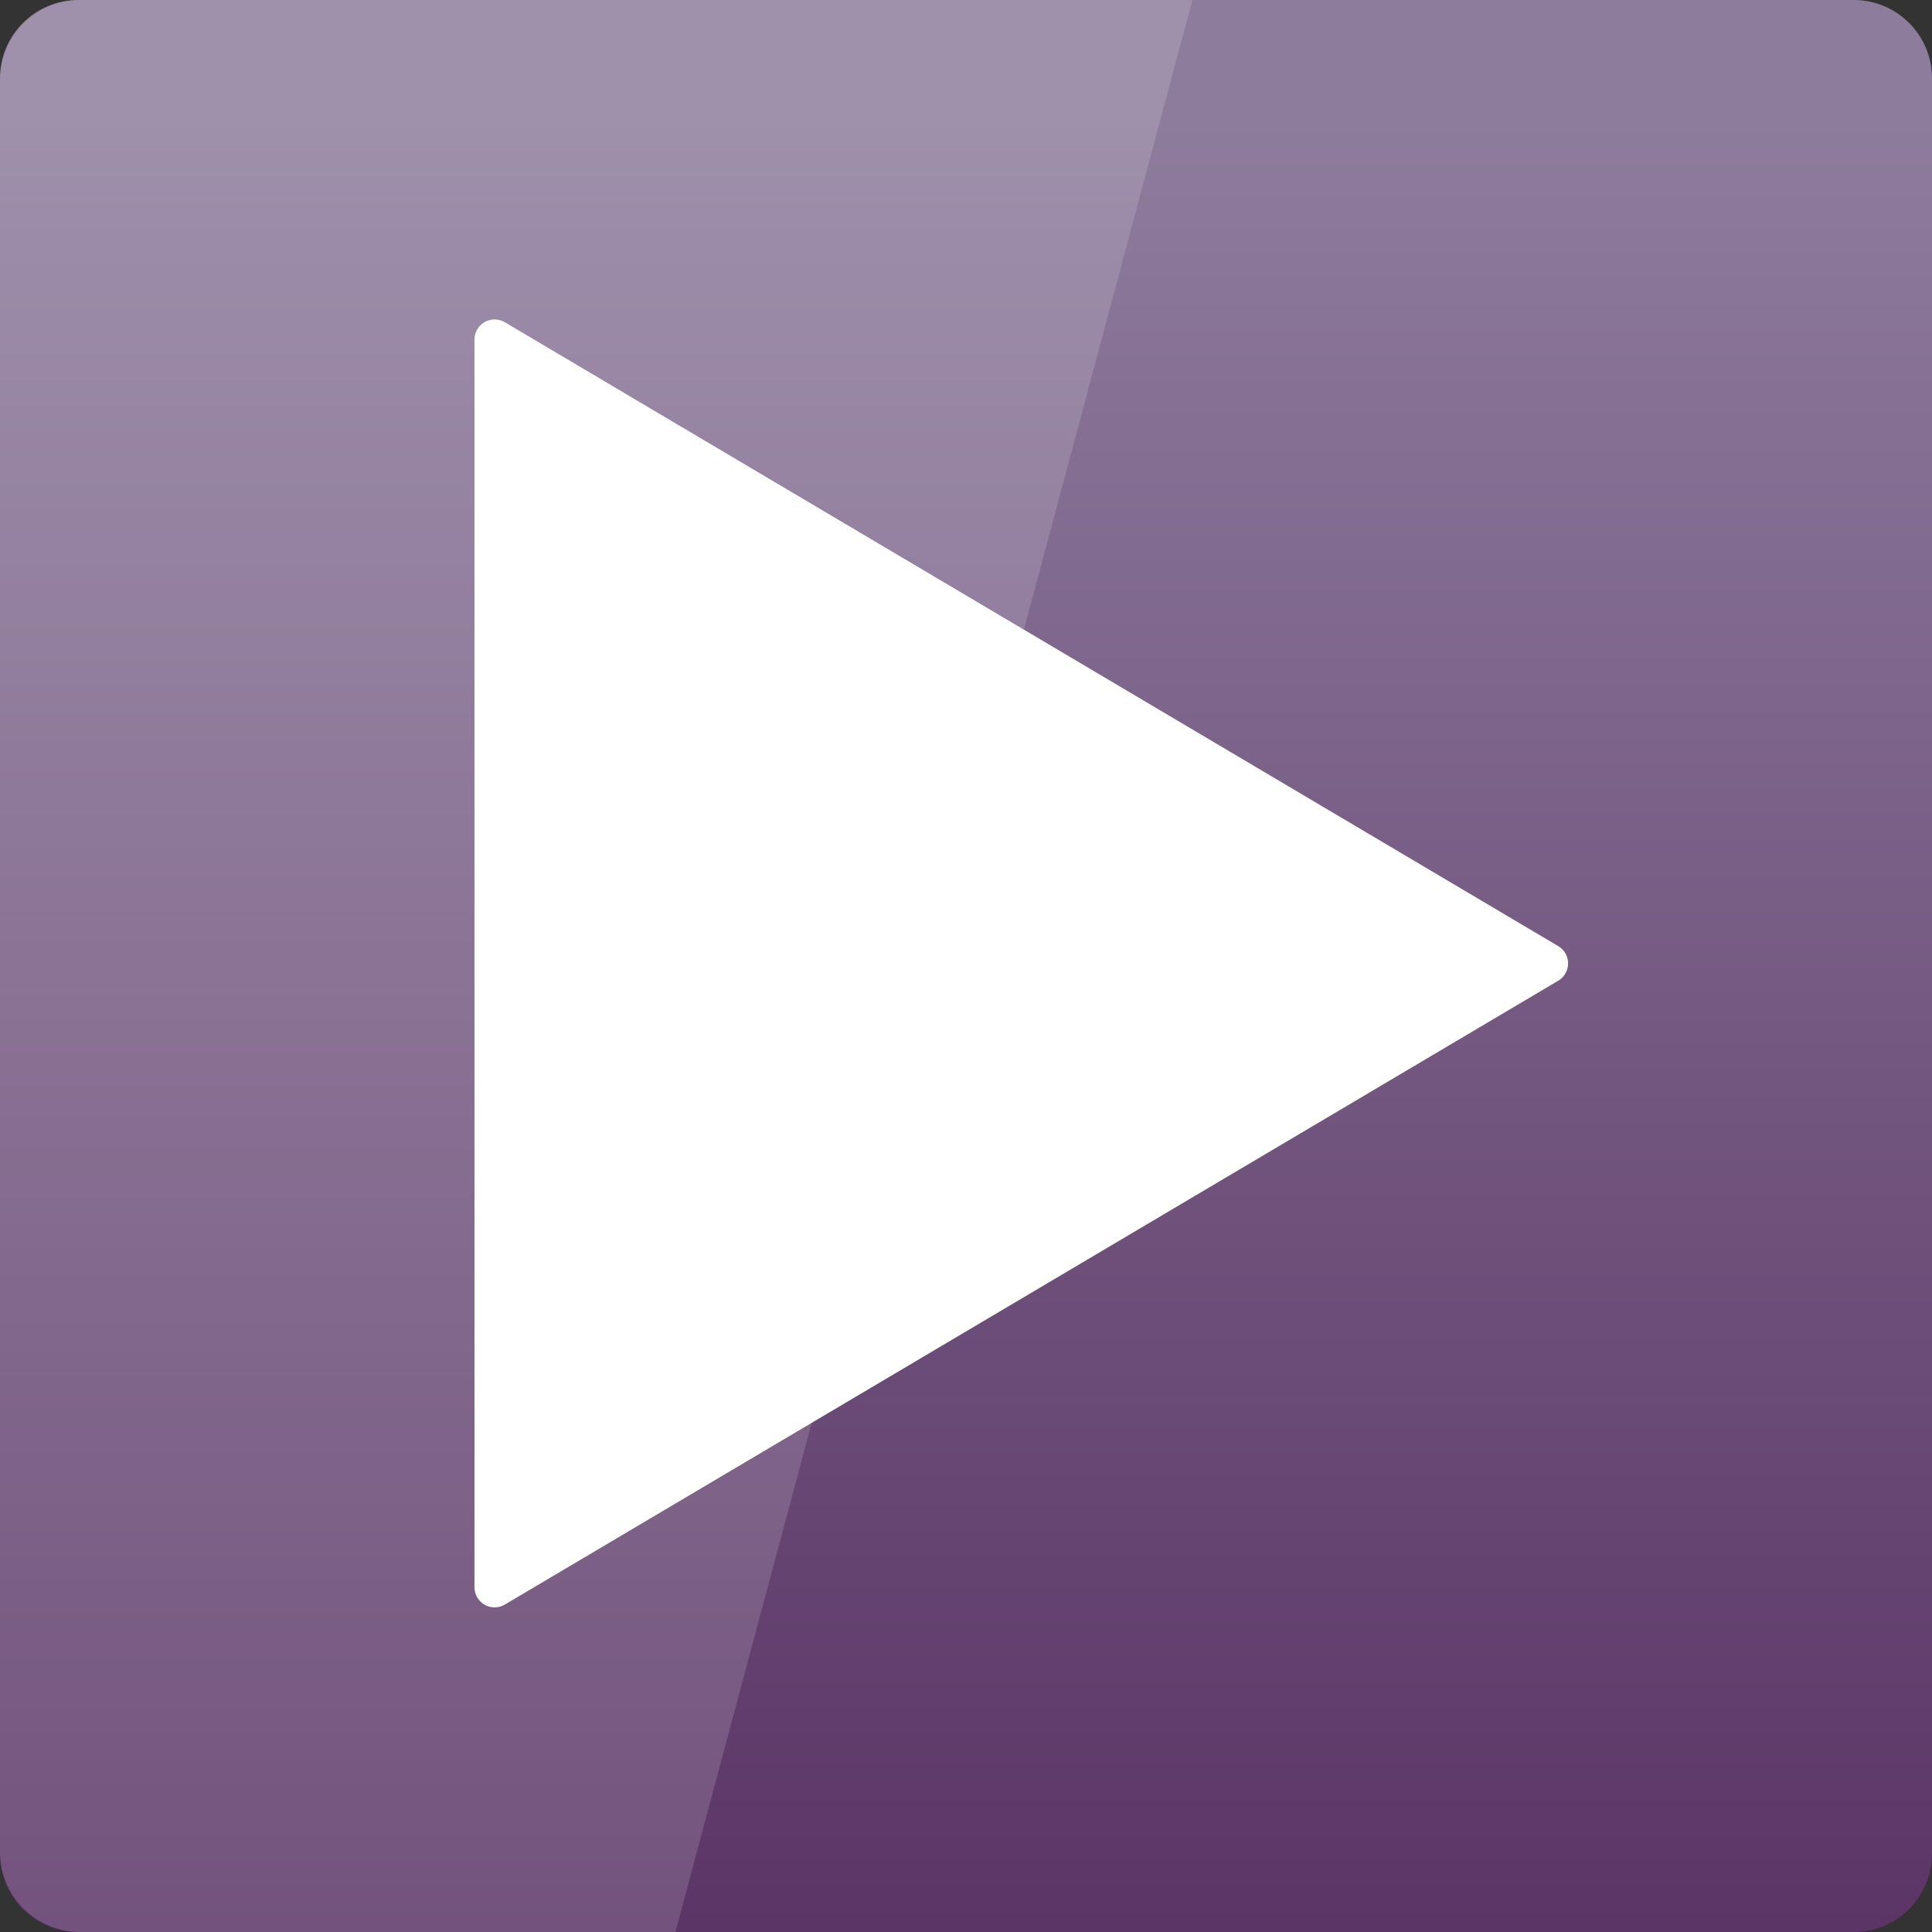 <svg width="256" xmlns="http://www.w3.org/2000/svg" height="256" viewBox="0 0 256 256" xmlns:xlink="http://www.w3.org/1999/xlink">
<rect x="0" y="0" width="256" height="256" fill="#333333" stroke="none"/>
<defs>
<linearGradient gradientTransform="matrix(5.333 0 0 5.333 .667 -5357.265)" id="linear0" y1="1052.362" y2="1007.362" gradientUnits="userSpaceOnUse" x2="0">
<stop offset="0" style="stop-color:#5b3566"/>
<stop offset="1" style="stop-color:#8e7c9d"/>
</linearGradient>
</defs>
<path style="fill:url(#linear0)" d="M 10.375 0 L 245.625 0 C 251.355 0 256 4.645 256 10.371 L 256 245.625 C 256 251.355 251.355 256 245.625 256 L 10.375 256 C 4.645 256 0 251.355 0 245.625 L 0 10.371 C 0 4.645 4.645 0 10.375 0 Z "/>
<g style="fill:#fff">
<path style="stroke:#fff;stroke-linejoin:round;stroke-linecap:round" d="M 12.289 1043.862 L 12.289 1012.862 L 38.461 1028.362 Z " transform="matrix(5.333 0 0 5.333 0 -5356.598)"/>
<path style="fill-opacity:.149" d="M 10.668 0 C 4.758 0 0 4.758 0 10.668 L 0 245.332 C 0 251.242 4.758 256 10.668 256 L 89.5 256 L 158 0 Z "/>
</g>
</svg>
